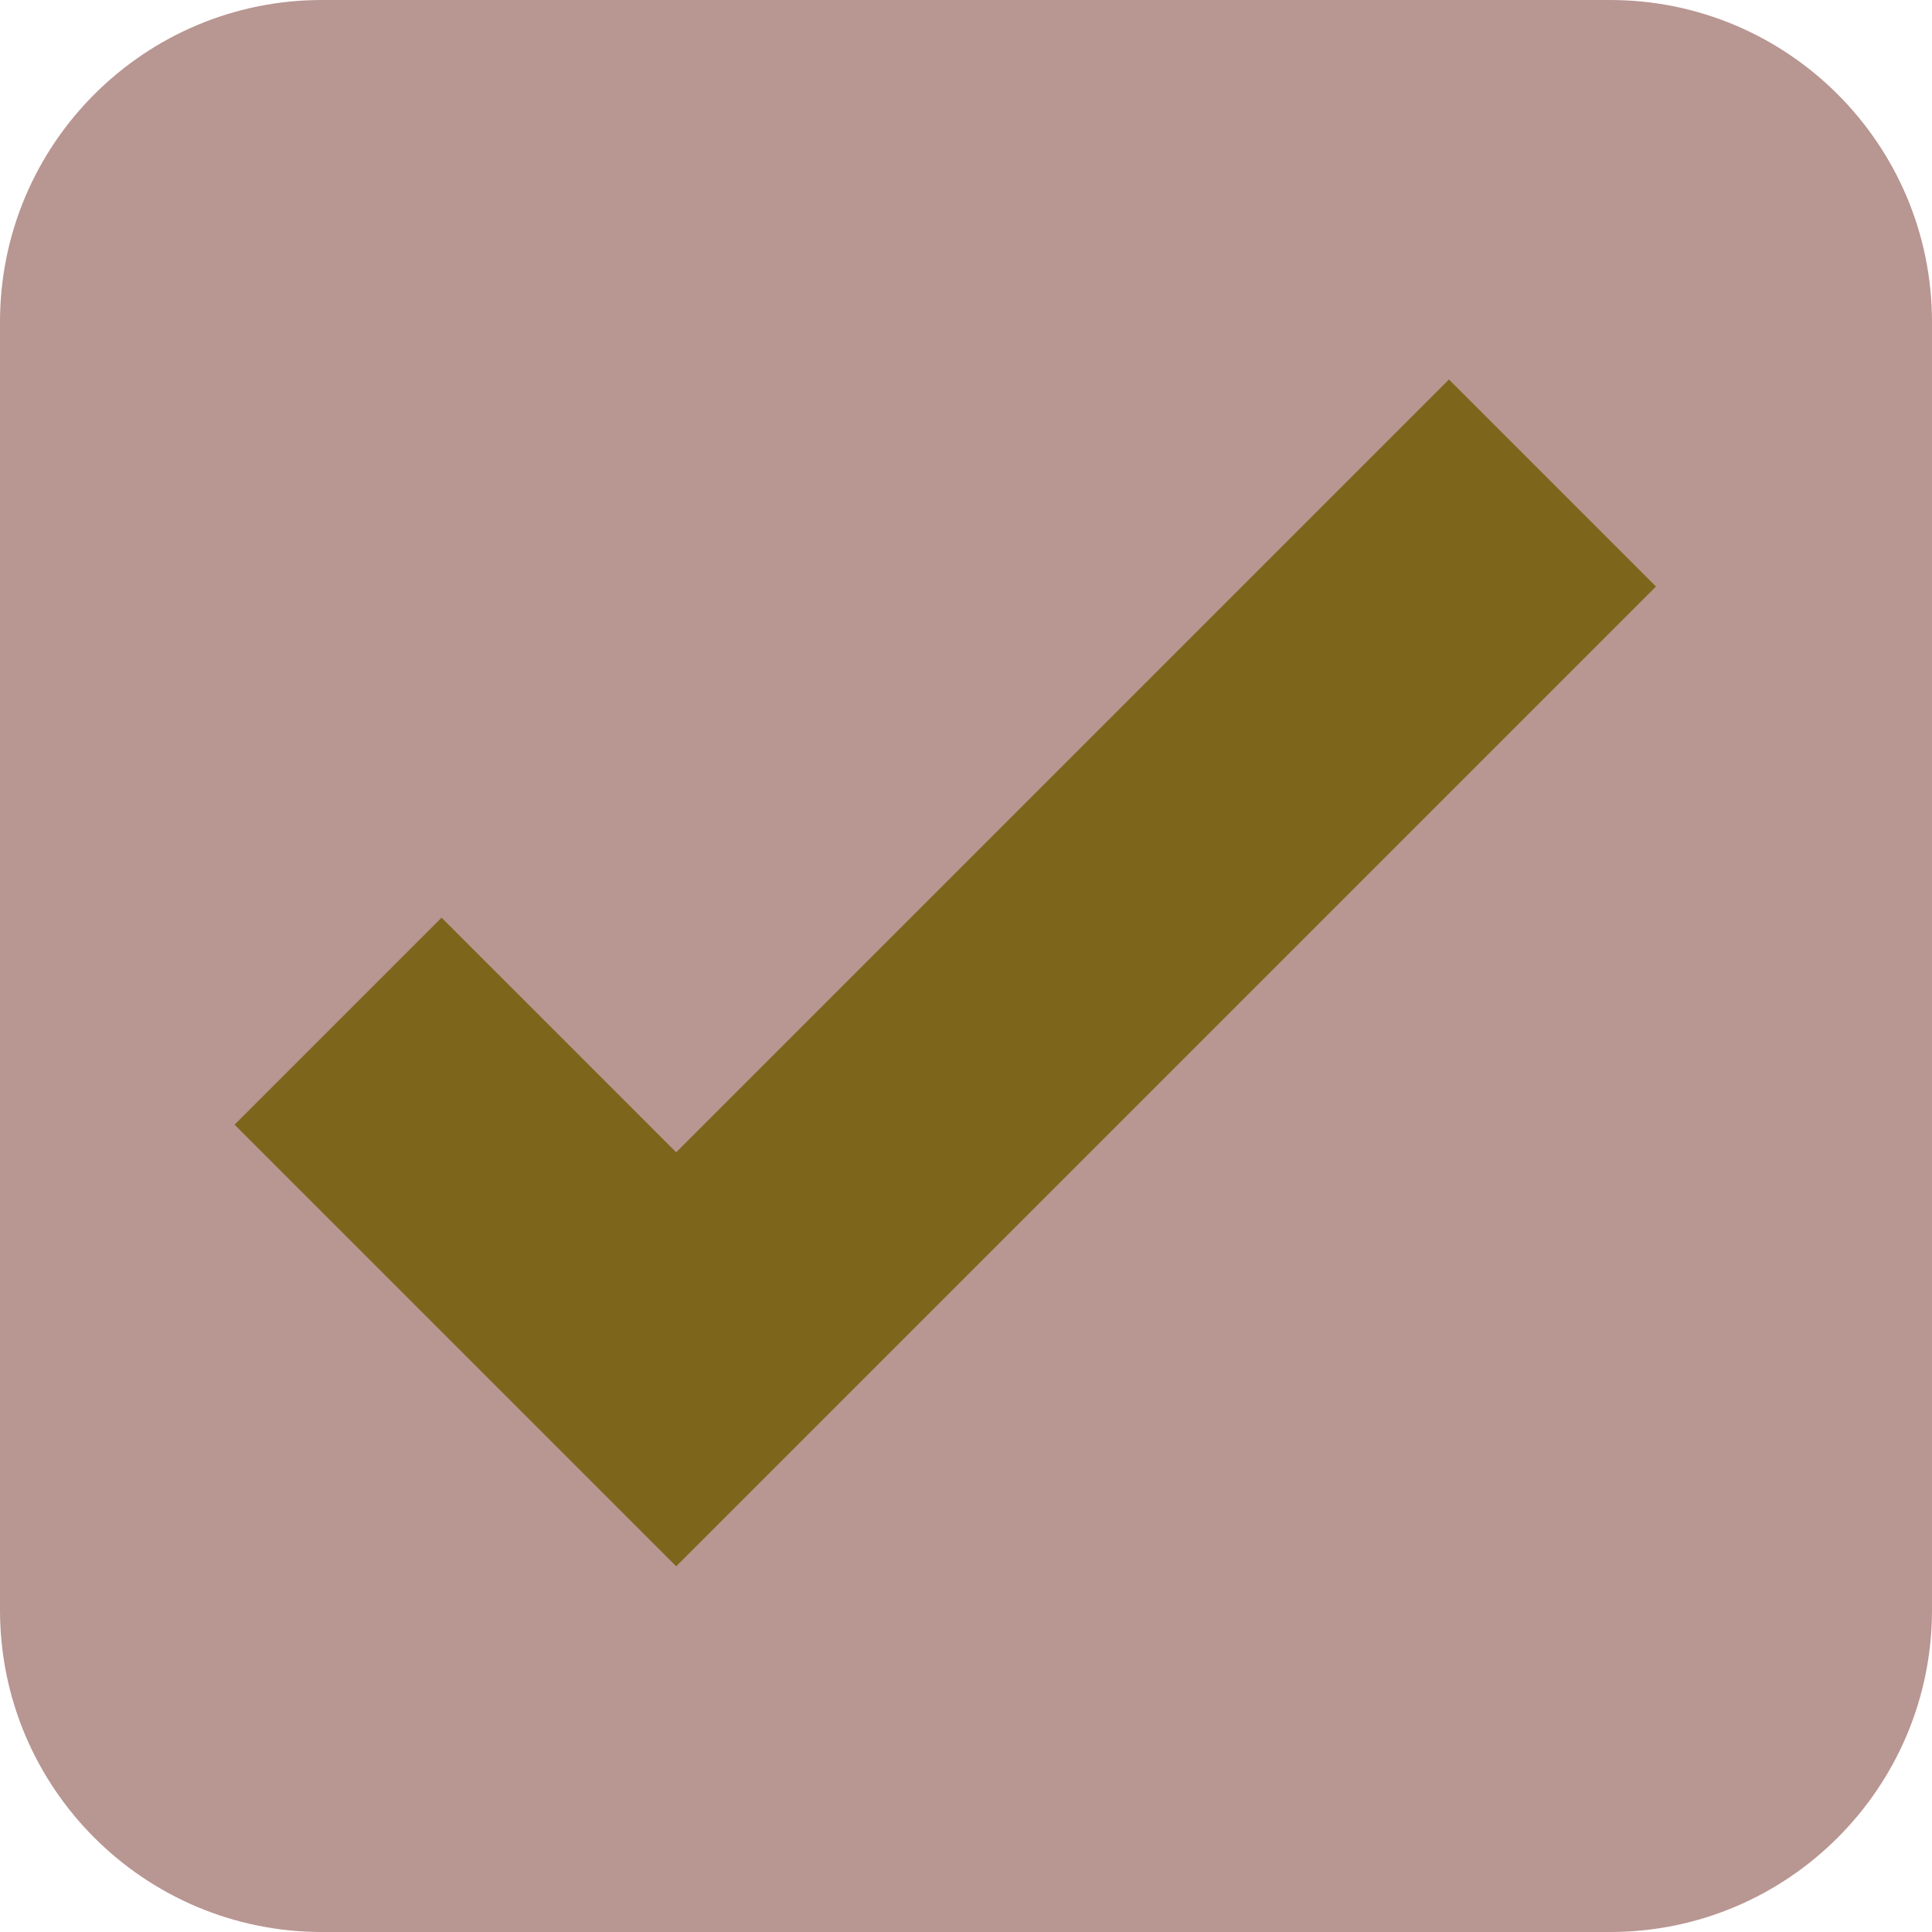<svg version="1.1" xmlns="http://www.w3.org/2000/svg" xmlns:xlink="http://www.w3.org/1999/xlink" width="14" height="14" viewBox="0,0,14,14"><g transform="translate(-233.468,-173.468)"><g stroke="none" stroke-miterlimit="10"><path d="M235.801,187.468c-1.288,0 -2.333,-1.045 -2.333,-2.333v-9.334c0,-1.288 1.045,-2.333 2.333,-2.333h9.334c1.288,0 2.333,1.045 2.333,2.333v9.334c0,1.288 -1.045,2.333 -2.333,2.333z" fill-opacity="0.502" fill="#732e24"/><path d="M245.468,177.718l-7.1,7.1l-3.2,-3.2l1.5,-1.5l1.7,1.7l5.6,-5.6z" fill="#7e651c"/></g></g></svg><!--rotationCenter:6.5316198833029375:6.5316198833029375-->
